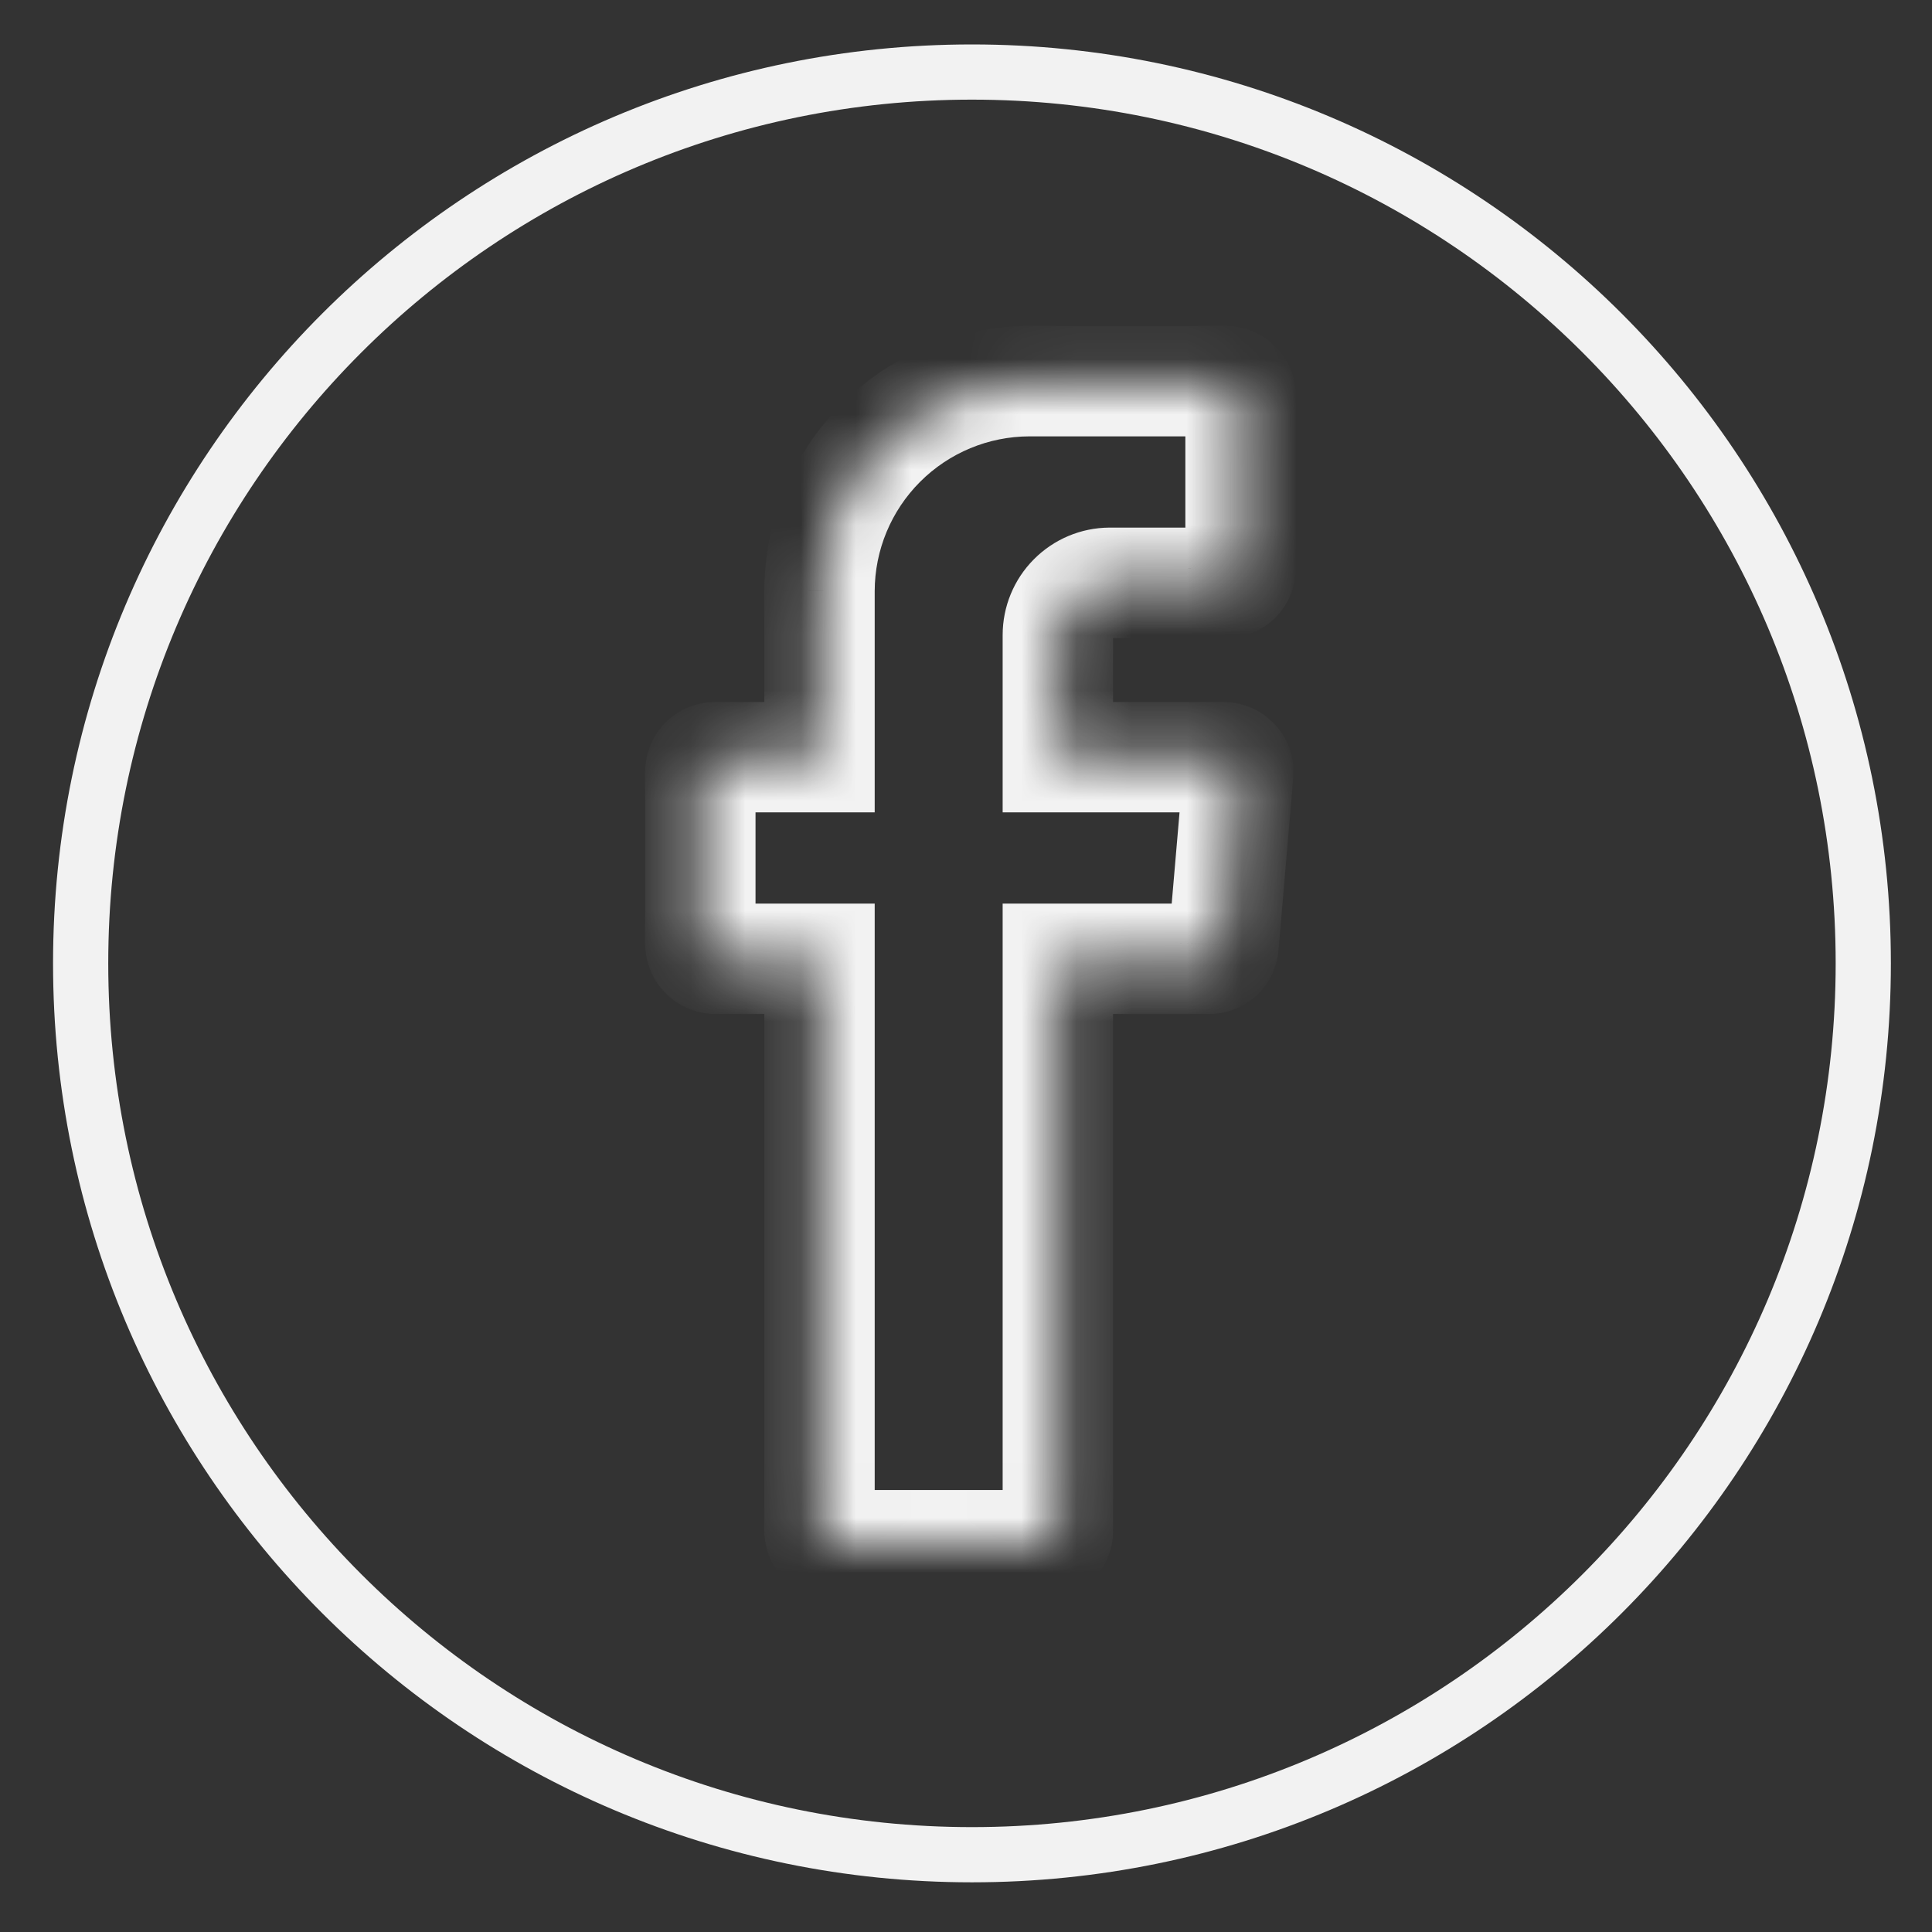 <svg width="35" height="35" viewBox="0 0 35 35" fill="none" xmlns="http://www.w3.org/2000/svg">
<rect x="0" y="0" width="35" height="35" fill="#333333" stroke="none"/>
<path d="M17.608 1.305C26.526 1.305 33.755 8.535 33.755 17.452C33.755 26.37 26.526 33.6 17.608 33.6C8.69 33.6 1.461 26.37 1.461 17.452C1.461 8.535 8.69 1.305 17.608 1.305Z" stroke="#F2F2F2"/>
<mask id="path-2-inside-1" fill="white">
<path fill-rule="evenodd" clip-rule="evenodd" d="M14.846 17.535V27.733C14.848 27.802 14.877 27.869 14.927 27.917C14.977 27.966 15.044 27.993 15.113 27.993H18.903C18.972 27.993 19.039 27.966 19.087 27.917C19.136 27.868 19.164 27.802 19.164 27.733V17.37H21.905C21.972 17.37 22.036 17.345 22.085 17.299C22.133 17.253 22.162 17.19 22.166 17.123L22.433 14.005C22.436 13.968 22.431 13.931 22.419 13.896C22.407 13.862 22.387 13.83 22.362 13.803C22.337 13.775 22.307 13.754 22.273 13.739C22.239 13.725 22.203 13.717 22.166 13.717H19.164V11.504C19.164 11.254 19.262 11.014 19.438 10.837C19.614 10.66 19.853 10.559 20.103 10.558H22.207C22.241 10.559 22.276 10.553 22.308 10.54C22.341 10.527 22.37 10.508 22.395 10.484C22.42 10.46 22.44 10.431 22.454 10.399C22.467 10.367 22.474 10.332 22.474 10.297V7.172C22.474 7.101 22.446 7.033 22.396 6.983C22.346 6.933 22.278 6.905 22.207 6.905H18.65C17.642 6.907 16.675 7.308 15.962 8.021C15.249 8.734 14.848 9.7 14.846 10.709V13.717H12.954C12.884 13.717 12.816 13.745 12.765 13.796C12.715 13.846 12.687 13.914 12.687 13.985V17.103C12.689 17.173 12.718 17.24 12.767 17.29C12.817 17.34 12.884 17.368 12.954 17.37H14.846V17.535Z"/>
</mask>
<path d="M14.846 27.733H13.846V27.745L13.846 27.758L14.846 27.733ZM15.113 27.993V26.993H15.113L15.113 27.993ZM19.164 17.37V16.37H18.164V17.37H19.164ZM21.905 17.37L21.907 16.37H21.905V17.37ZM22.166 17.123L21.169 17.038L21.168 17.054L21.167 17.071L22.166 17.123ZM22.433 14.005L23.429 14.09L23.43 14.082L22.433 14.005ZM22.166 13.717V14.717L22.169 14.717L22.166 13.717ZM19.164 13.717H18.164V14.717H19.164V13.717ZM19.164 11.504H20.164V11.504L19.164 11.504ZM20.103 10.558V9.558L20.096 9.558L20.103 10.558ZM22.207 10.558L22.233 9.558L22.22 9.558H22.207V10.558ZM22.474 10.297H21.474V10.298L22.474 10.297ZM18.65 6.905V5.905L18.648 5.905L18.65 6.905ZM14.846 10.709L13.846 10.707V10.709H14.846ZM14.846 13.717V14.717H15.846V13.717H14.846ZM12.954 13.717V12.717V13.717ZM12.687 17.103H11.687V17.115L11.688 17.128L12.687 17.103ZM12.954 17.37L12.93 18.37L12.942 18.37H12.954V17.37ZM14.846 17.37H15.846V16.37H14.846V17.37ZM13.846 17.535V27.733H15.846V17.535H13.846ZM13.846 27.758C13.855 28.089 13.992 28.403 14.229 28.633L15.625 27.201C15.761 27.334 15.841 27.516 15.846 27.707L13.846 27.758ZM14.229 28.633C14.466 28.864 14.783 28.993 15.114 28.993L15.113 26.993C15.304 26.993 15.488 27.068 15.625 27.201L14.229 28.633ZM15.113 28.993H18.903V26.993H15.113V28.993ZM18.903 28.993C19.238 28.993 19.558 28.86 19.795 28.624L18.38 27.21C18.519 27.071 18.707 26.993 18.903 26.993V28.993ZM19.795 28.624C20.031 28.387 20.164 28.067 20.164 27.733H18.164C18.164 27.537 18.242 27.348 18.38 27.21L19.795 28.624ZM20.164 27.733V17.37H18.164V27.733H20.164ZM19.164 18.37H21.905V16.37H19.164V18.37ZM21.904 18.37C22.227 18.371 22.538 18.247 22.772 18.025L21.397 16.573C21.535 16.442 21.717 16.37 21.907 16.37L21.904 18.37ZM22.772 18.025C23.007 17.802 23.147 17.499 23.164 17.176L21.167 17.071C21.177 16.881 21.259 16.703 21.397 16.573L22.772 18.025ZM23.162 17.209L23.429 14.09L21.437 13.92L21.169 17.038L23.162 17.209ZM23.43 14.082C23.443 13.908 23.421 13.732 23.363 13.567L21.475 14.226C21.441 14.13 21.428 14.029 21.436 13.928L23.43 14.082ZM23.363 13.567C23.305 13.402 23.214 13.25 23.095 13.122L21.63 14.483C21.561 14.409 21.508 14.321 21.475 14.226L23.363 13.567ZM23.095 13.122C22.976 12.994 22.832 12.892 22.671 12.822L21.875 14.656C21.782 14.616 21.698 14.557 21.63 14.483L23.095 13.122ZM22.671 12.822C22.511 12.752 22.338 12.717 22.163 12.717L22.169 14.717C22.067 14.717 21.967 14.697 21.875 14.656L22.671 12.822ZM22.166 12.717H19.164V14.717H22.166V12.717ZM20.164 13.717V11.504H18.164V13.717H20.164ZM20.164 11.504C20.164 11.518 20.158 11.531 20.148 11.542L18.729 10.133C18.367 10.497 18.164 10.99 18.164 11.504L20.164 11.504ZM20.148 11.542C20.138 11.552 20.124 11.558 20.11 11.558L20.096 9.558C19.582 9.561 19.091 9.768 18.729 10.133L20.148 11.542ZM20.103 11.558H22.207V9.558H20.103V11.558ZM22.18 11.557C22.349 11.562 22.516 11.533 22.673 11.471L21.944 9.609C22.036 9.573 22.134 9.555 22.233 9.558L22.18 11.557ZM22.673 11.471C22.83 11.41 22.973 11.318 23.093 11.2L21.698 9.768C21.768 9.699 21.852 9.645 21.944 9.609L22.673 11.471ZM23.093 11.2C23.214 11.083 23.31 10.942 23.375 10.787L21.532 10.01C21.57 9.919 21.627 9.837 21.698 9.768L23.093 11.2ZM23.375 10.787C23.44 10.632 23.474 10.465 23.474 10.297L21.474 10.298C21.474 10.199 21.494 10.101 21.532 10.01L23.375 10.787ZM23.474 10.297V7.172H21.474V10.297H23.474ZM23.474 7.172C23.474 6.836 23.34 6.514 23.103 6.276L21.689 7.69C21.551 7.553 21.474 7.366 21.474 7.172H23.474ZM23.103 6.276C22.865 6.038 22.543 5.905 22.207 5.905V7.905C22.012 7.905 21.826 7.828 21.689 7.69L23.103 6.276ZM22.207 5.905H18.65V7.905H22.207V5.905ZM18.648 5.905C17.375 5.907 16.155 6.414 15.255 7.314L16.669 8.728C17.195 8.202 17.908 7.906 18.652 7.905L18.648 5.905ZM15.255 7.314C14.355 8.214 13.848 9.434 13.846 10.707L15.846 10.71C15.847 9.967 16.143 9.254 16.669 8.728L15.255 7.314ZM13.846 10.709V13.717H15.846V10.709H13.846ZM14.846 12.717H12.954V14.717H14.846V12.717ZM12.954 12.717C12.618 12.717 12.296 12.851 12.058 13.088L13.473 14.503C13.335 14.64 13.149 14.717 12.954 14.717V12.717ZM12.058 13.088C11.821 13.326 11.687 13.648 11.687 13.985H13.687C13.687 14.179 13.61 14.365 13.473 14.503L12.058 13.088ZM11.687 13.985V17.103H13.687V13.985H11.687ZM11.688 17.128C11.696 17.454 11.829 17.766 12.06 17.997L13.475 16.583C13.606 16.715 13.682 16.892 13.687 17.078L11.688 17.128ZM12.06 17.997C12.292 18.228 12.603 18.362 12.93 18.37L12.979 16.37C13.165 16.375 13.343 16.451 13.475 16.583L12.06 17.997ZM12.954 18.37H14.846V16.37H12.954V18.37ZM13.846 17.37V17.535H15.846V17.37H13.846Z" fill="#F2F2F2" mask="url(#path-2-inside-1)"/>
</svg>
